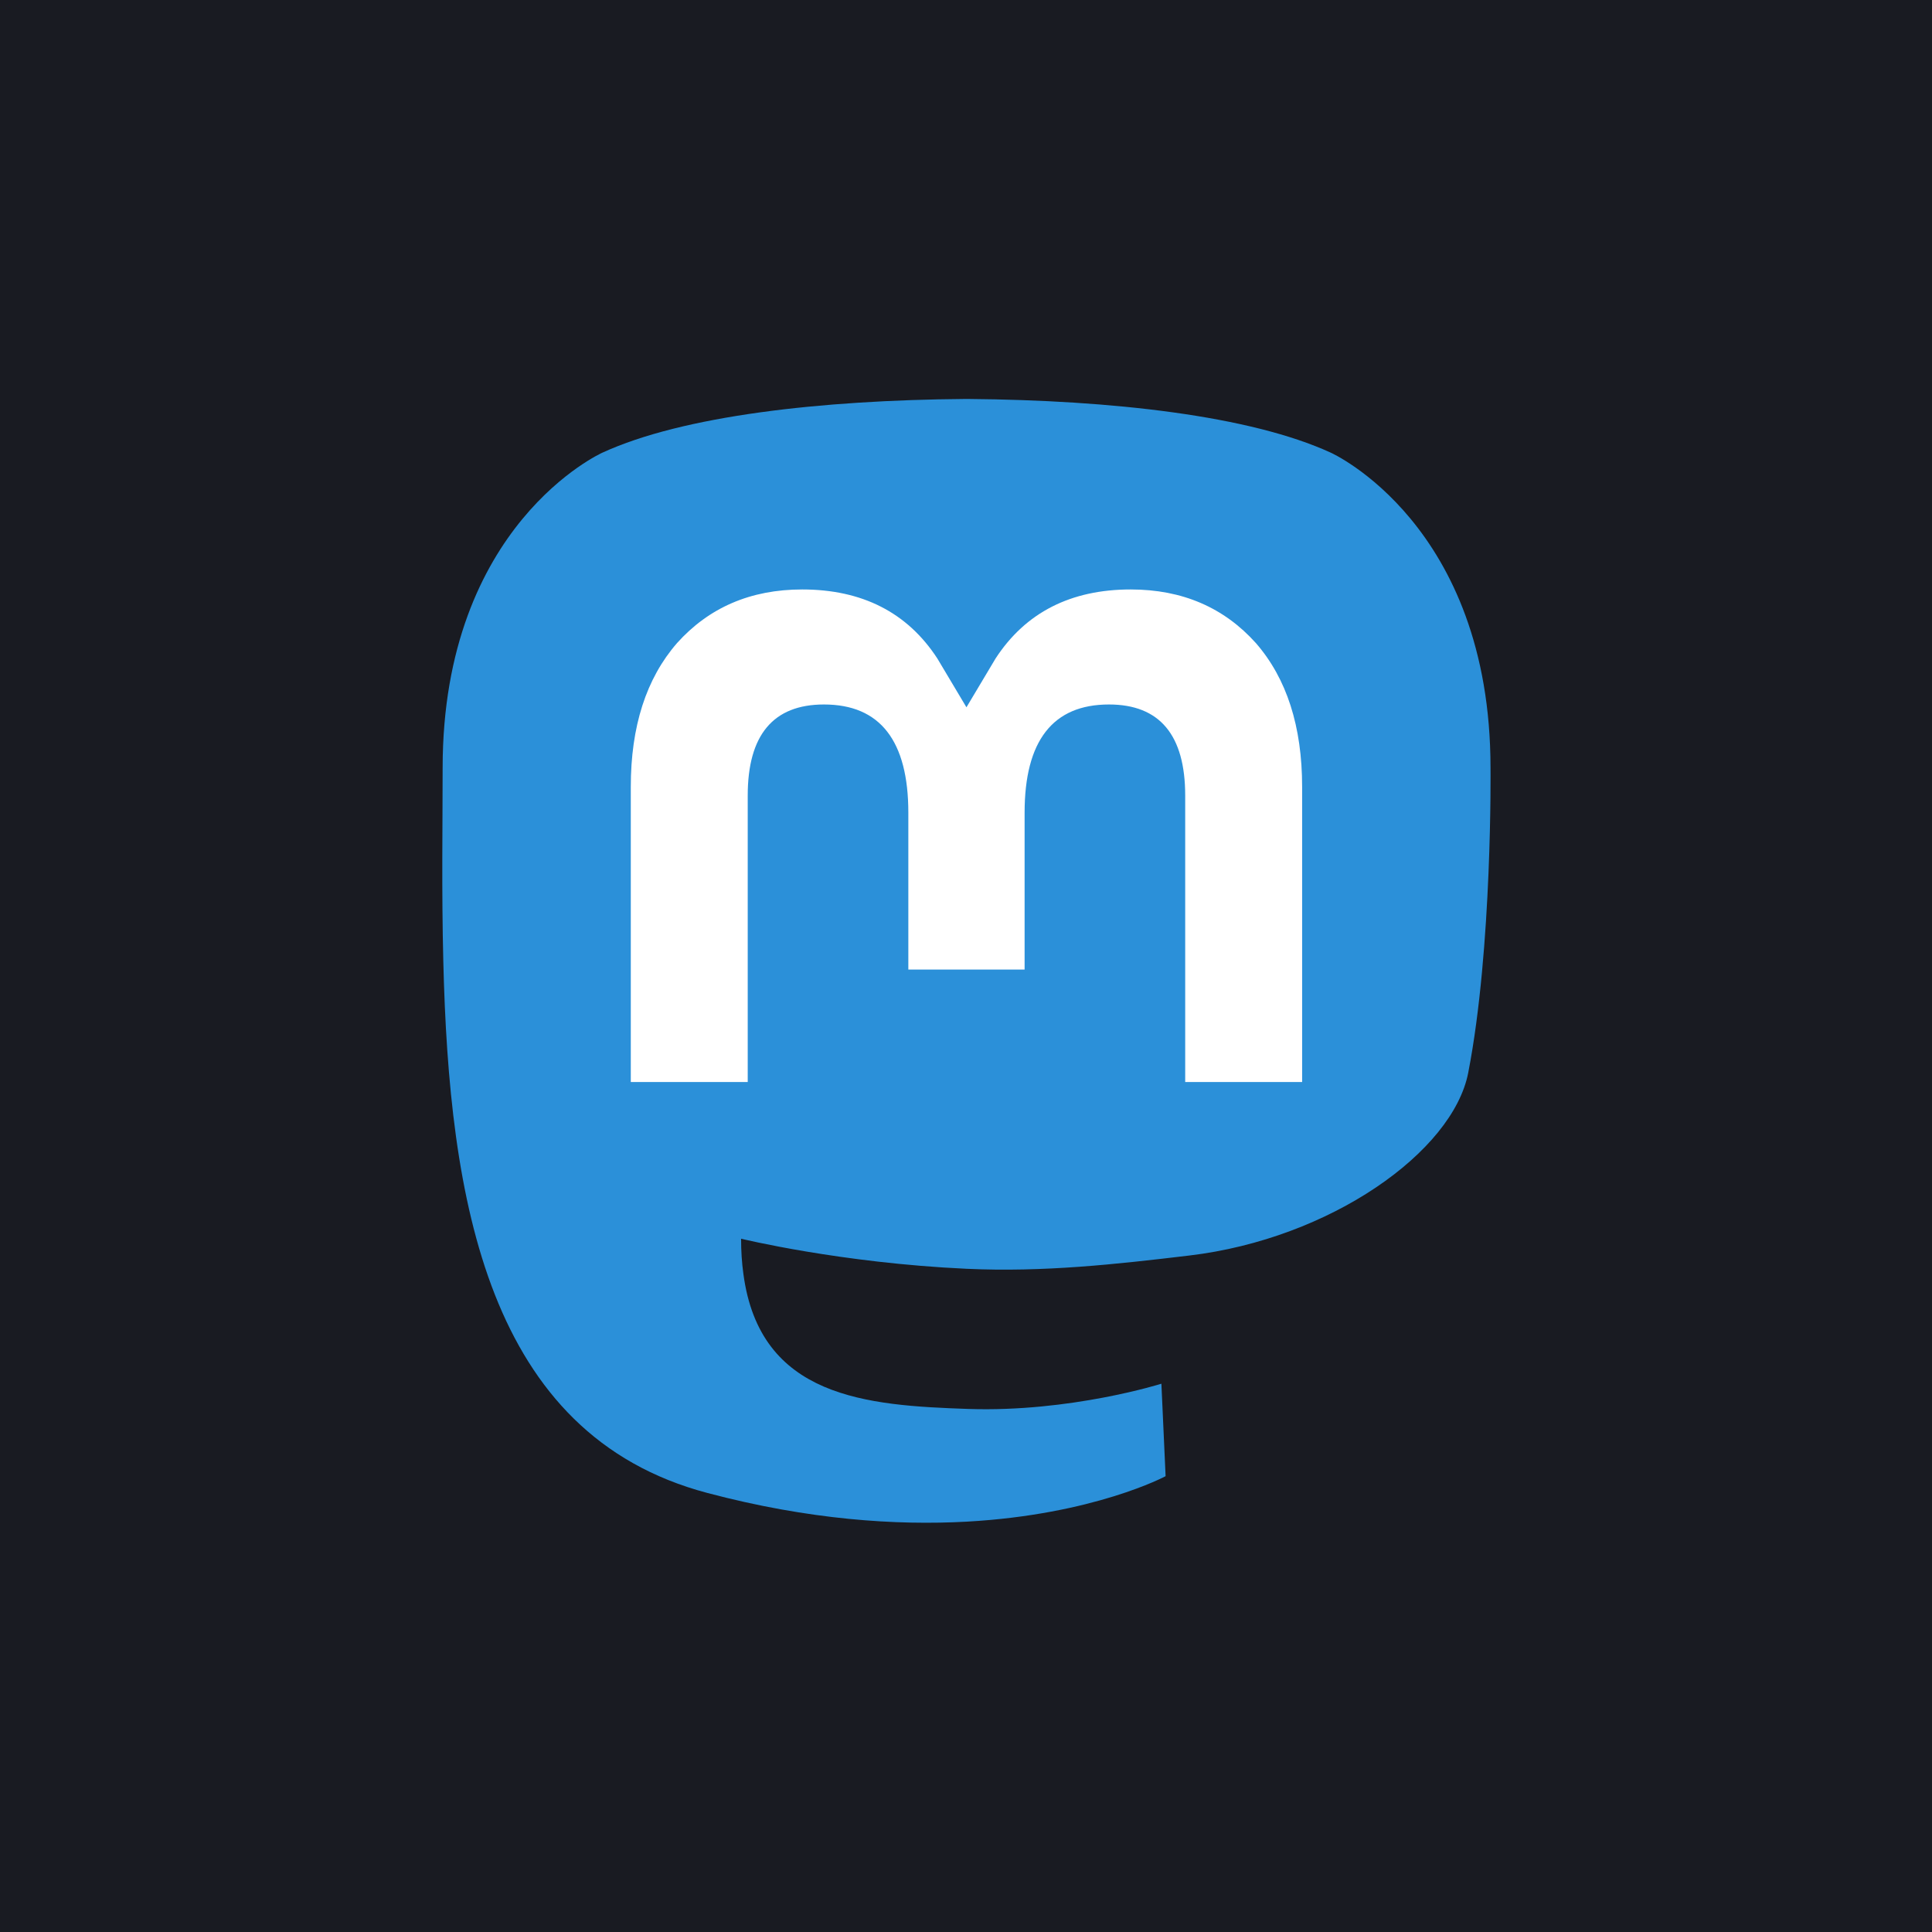 <?xml version="1.0" encoding="UTF-8" standalone="no"?>
<!-- Created with Inkscape (http://www.inkscape.org/) -->

<svg
   xmlns:dc="http://purl.org/dc/elements/1.1/"
   xmlns:cc="http://creativecommons.org/ns#"
   xmlns:rdf="http://www.w3.org/1999/02/22-rdf-syntax-ns#"
   xmlns:svg="http://www.w3.org/2000/svg"
   xmlns="http://www.w3.org/2000/svg"
   xmlns:sodipodi="http://sodipodi.sourceforge.net/DTD/sodipodi-0.dtd"
   xmlns:inkscape="http://www.inkscape.org/namespaces/inkscape"
   width="70"
   height="70"
   viewBox="0 0 70 70"
   id="svg2"
   version="1.1"
   inkscape:version="0.92.1 r"
   sodipodi:docname="mastodon.svg">
  <defs
     id="defs4">
    <linearGradient
       x1="0"
       y1="0"
       x2="1"
       y2="0"
       gradientUnits="userSpaceOnUse"
       gradientTransform="matrix(-8.09e-5,-1850,-1850,8.09e-5,-3358.053,647.652)"
       spreadMethod="pad"
       id="linearGradient14">
      <stop
         style="stop-opacity:1;stop-color:#214263"
         offset="0"
         id="stop16" />
      <stop
         style="stop-opacity:1;stop-color:#19314a"
         offset="0.939"
         id="stop18" />
      <stop
         style="stop-opacity:1;stop-color:#19314a"
         offset="1"
         id="stop20" />
    </linearGradient>
  </defs>
  <sodipodi:namedview
     id="base"
     pagecolor="#ffffff"
     bordercolor="#666666"
     borderopacity="1.0"
     inkscape:pageopacity="0.0"
     inkscape:pageshadow="2"
     inkscape:zoom="4.0986455"
     inkscape:cx="29.943261"
     inkscape:cy="-12.658607"
     inkscape:document-units="px"
     inkscape:current-layer="layer1"
     showgrid="false"
     units="px"
     fit-margin-top="0"
     fit-margin-left="0"
     fit-margin-bottom="0"
     fit-margin-right="0"
     inkscape:window-width="1246"
     inkscape:window-height="1050"
     inkscape:window-x="0"
     inkscape:window-y="28"
     inkscape:window-maximized="0" />
  <g
     inkscape:groupmode="layer"
     id="layer2"
     inkscape:label="背景"
     transform="translate(116.421,-325.25)" />
  <g
     inkscape:label="レイヤー 1"
     inkscape:groupmode="layer"
     id="layer1"
     transform="translate(116.421,-1317.612)">
    <rect
       style="color:#000000;clip-rule:nonzero;display:inline;overflow:visible;visibility:visible;opacity:1;isolation:auto;mix-blend-mode:normal;color-interpolation:sRGB;color-interpolation-filters:linearRGB;solid-color:#000000;solid-opacity:1;fill:#191b22;fill-opacity:1;fill-rule:nonzero;stroke:none;stroke-width:13;stroke-linecap:round;stroke-linejoin:round;stroke-miterlimit:4;stroke-dasharray:none;stroke-dashoffset:0;stroke-opacity:1;color-rendering:auto;image-rendering:auto;shape-rendering:auto;text-rendering:auto;enable-background:accumulate"
       id="rect4955"
       width="70"
       height="70"
       x="-116.421"
       y="1317.612" />
    <g
       id="g4862"
       transform="translate(-61.073,-45.546)" />
    <g
       id="g5163"
       transform="matrix(0.759,0,0,0.759,6.499,346.56)">
      <path
         id="path4588"
         d="m -91.861,1330.589 c -0.736,3.784 -6.588,7.926 -13.309,8.728 -3.505,0.418 -6.956,0.803 -10.636,0.634 -6.018,-0.276 -10.767,-1.436 -10.767,-1.436 0,0.586 0.036,1.144 0.108,1.665 0.782,5.939 5.889,6.295 10.726,6.461 4.882,0.167 9.23,-1.204 9.23,-1.204 l 0.201,4.414 c 0,0 -3.415,1.834 -9.499,2.171 -3.355,0.184 -7.52,-0.084 -12.372,-1.369 -10.522,-2.785 -12.332,-14.001 -12.609,-25.382 -0.084,-3.379 -0.032,-6.565 -0.032,-9.23 0,-11.637 7.625,-15.048 7.625,-15.048 3.845,-1.766 10.442,-2.508 17.3,-2.564 h 0.169 c 6.858,0.056 13.459,0.799 17.304,2.564 0,0 7.624,3.411 7.624,15.048 0,0 0.096,8.586 -1.063,14.547"
         style="fill:#2b90d9;stroke-width:0.231"
         inkscape:connector-curvature="0" />
      <path
         id="path4590"
         d="m -99.791,1316.945 v 14.091 h -5.582 v -13.677 c 0,-2.883 -1.213,-4.346 -3.639,-4.346 -2.683,0 -4.027,1.736 -4.027,5.168 v 7.486 h -5.55 v -7.486 c 0,-3.432 -1.345,-5.168 -4.028,-5.168 -2.426,0 -3.639,1.463 -3.639,4.346 v 13.677 h -5.582 v -14.091 c 0,-2.88 0.733,-5.168 2.206,-6.862 1.519,-1.693 3.508,-2.561 5.977,-2.561 2.857,0 5.02,1.098 6.45,3.294 l 1.39,2.331 1.391,-2.331 c 1.43,-2.196 3.593,-3.294 6.45,-3.294 2.469,0 4.458,0.868 5.977,2.561 1.473,1.693 2.206,3.982 2.206,6.862"
         style="fill:#ffffff;stroke-width:0.231"
         inkscape:connector-curvature="0" />
    </g>
  </g>
</svg>
